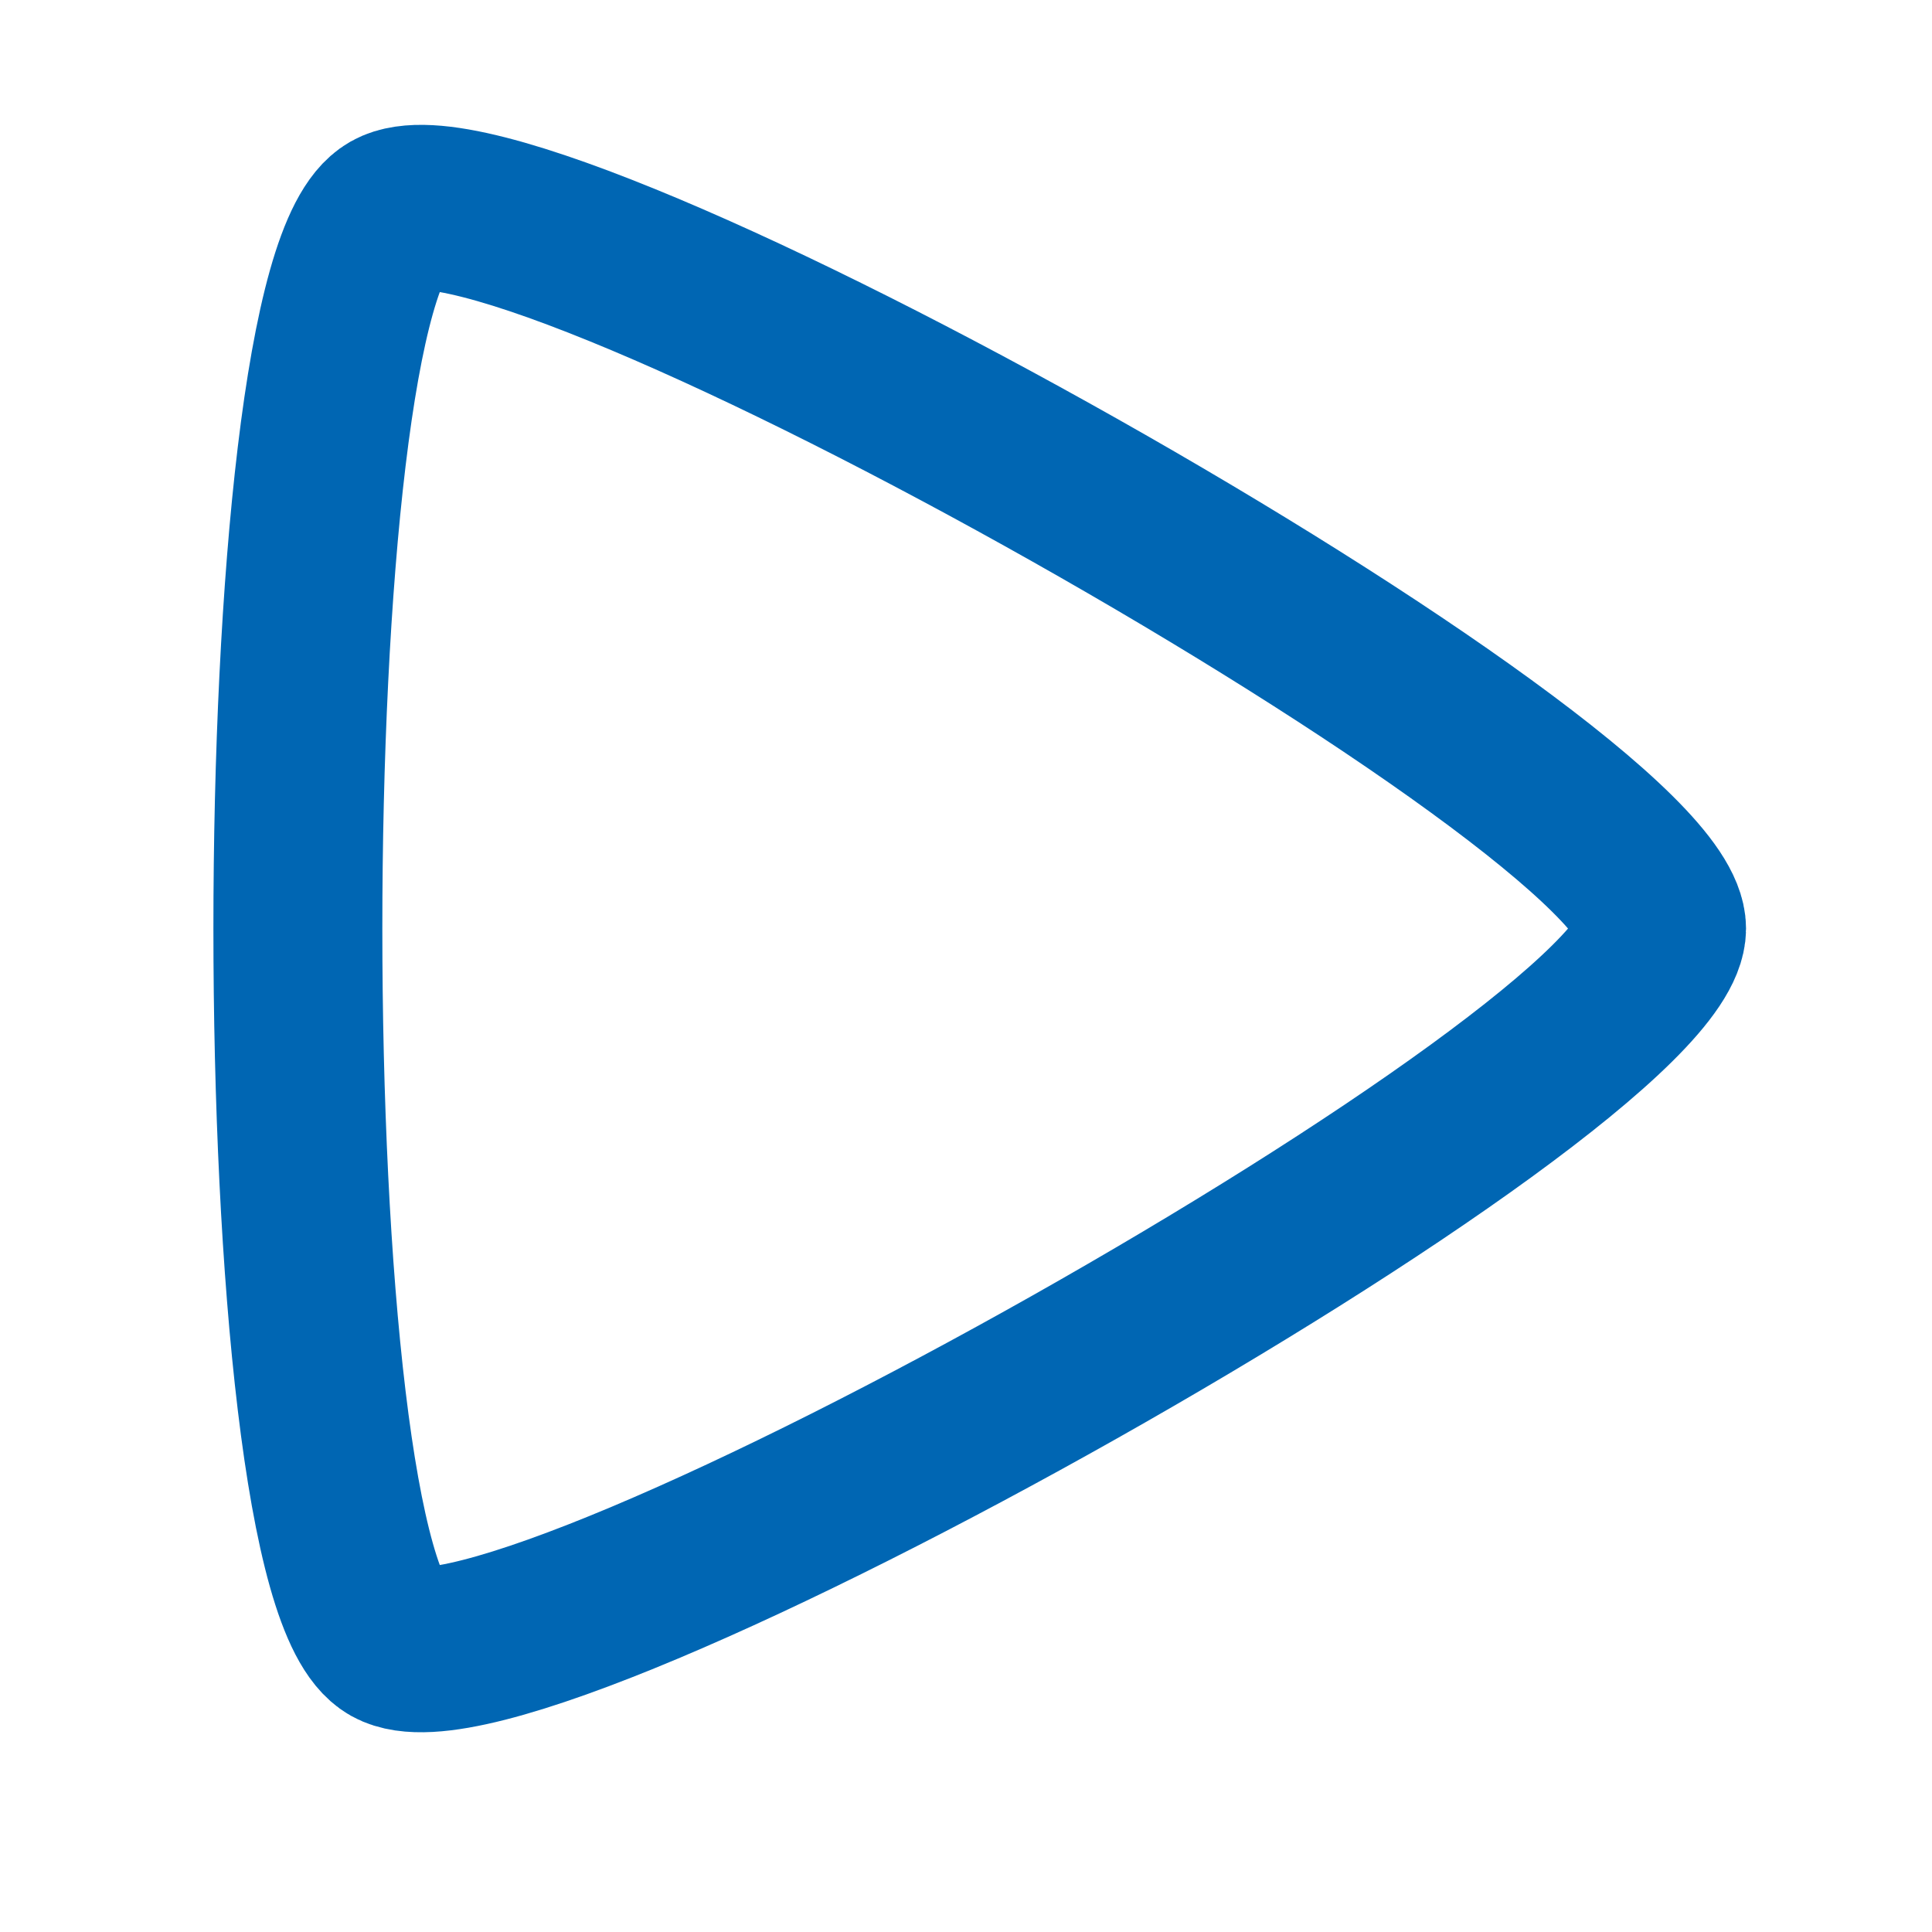<?xml version="1.0" encoding="UTF-8" standalone="no"?>
<svg
   xmlns:dc="http://purl.org/dc/elements/1.1/"
   xmlns:cc="http://creativecommons.org/ns#"
   xmlns:rdf="http://www.w3.org/1999/02/22-rdf-syntax-ns#"
   xmlns:svg="http://www.w3.org/2000/svg"
   xmlns="http://www.w3.org/2000/svg"
   xmlns:sodipodi="http://sodipodi.sourceforge.net/DTD/sodipodi-0.dtd"
   xmlns:inkscape="http://www.inkscape.org/namespaces/inkscape"
   width="48"
   height="48"
   version="1"
   id="svg14"
   sodipodi:docname="next.svg"
   inkscape:version="1.0.2 (e86c870879, 2021-01-15)">
  <defs
     id="defs18" />
  <sodipodi:namedview
     pagecolor="#ffffff"
     bordercolor="#666666"
     borderopacity="1"
     objecttolerance="10"
     gridtolerance="10"
     guidetolerance="10"
     inkscape:pageopacity="0"
     inkscape:pageshadow="2"
     inkscape:window-width="1920"
     inkscape:window-height="1015"
     id="namedview16"
     showgrid="false"
     inkscape:zoom="12.359638"
     inkscape:cx="36.192728"
     inkscape:cy="25.305364"
     inkscape:window-x="1366"
     inkscape:window-y="37"
     inkscape:window-maximized="1"
     inkscape:current-layer="svg14"
     inkscape:document-rotation="0" />
  <path
     sodipodi:type="star"
     style="fill:none;fill-rule:evenodd;stroke:#0066b3;stroke-width:3;stroke-linecap:round;stroke-linejoin:round"
     id="path1398"
     sodipodi:sides="3"
     sodipodi:cx="15.603125"
     sodipodi:cy="28.707247"
     sodipodi:r1="15.018608"
     sodipodi:r2="7.509304"
     sodipodi:arg1="0"
     sodipodi:arg2="1.0471976"
     inkscape:flatsided="true"
     inkscape:rounded="0.1"
     inkscape:randomized="0"
     d="m 30.622,28.707 c 0,2.601 -20.275,14.307 -22.528,13.006 -2.253,-1.301 -2.253,-24.712 0,-26.013 2.253,-1.301 22.528,10.405 22.528,13.006 z"
     inkscape:transform-center-x="-4.0713841"
     transform="matrix(1.399,0,0,1.367,-1.559,-16.172)" />
</svg>

